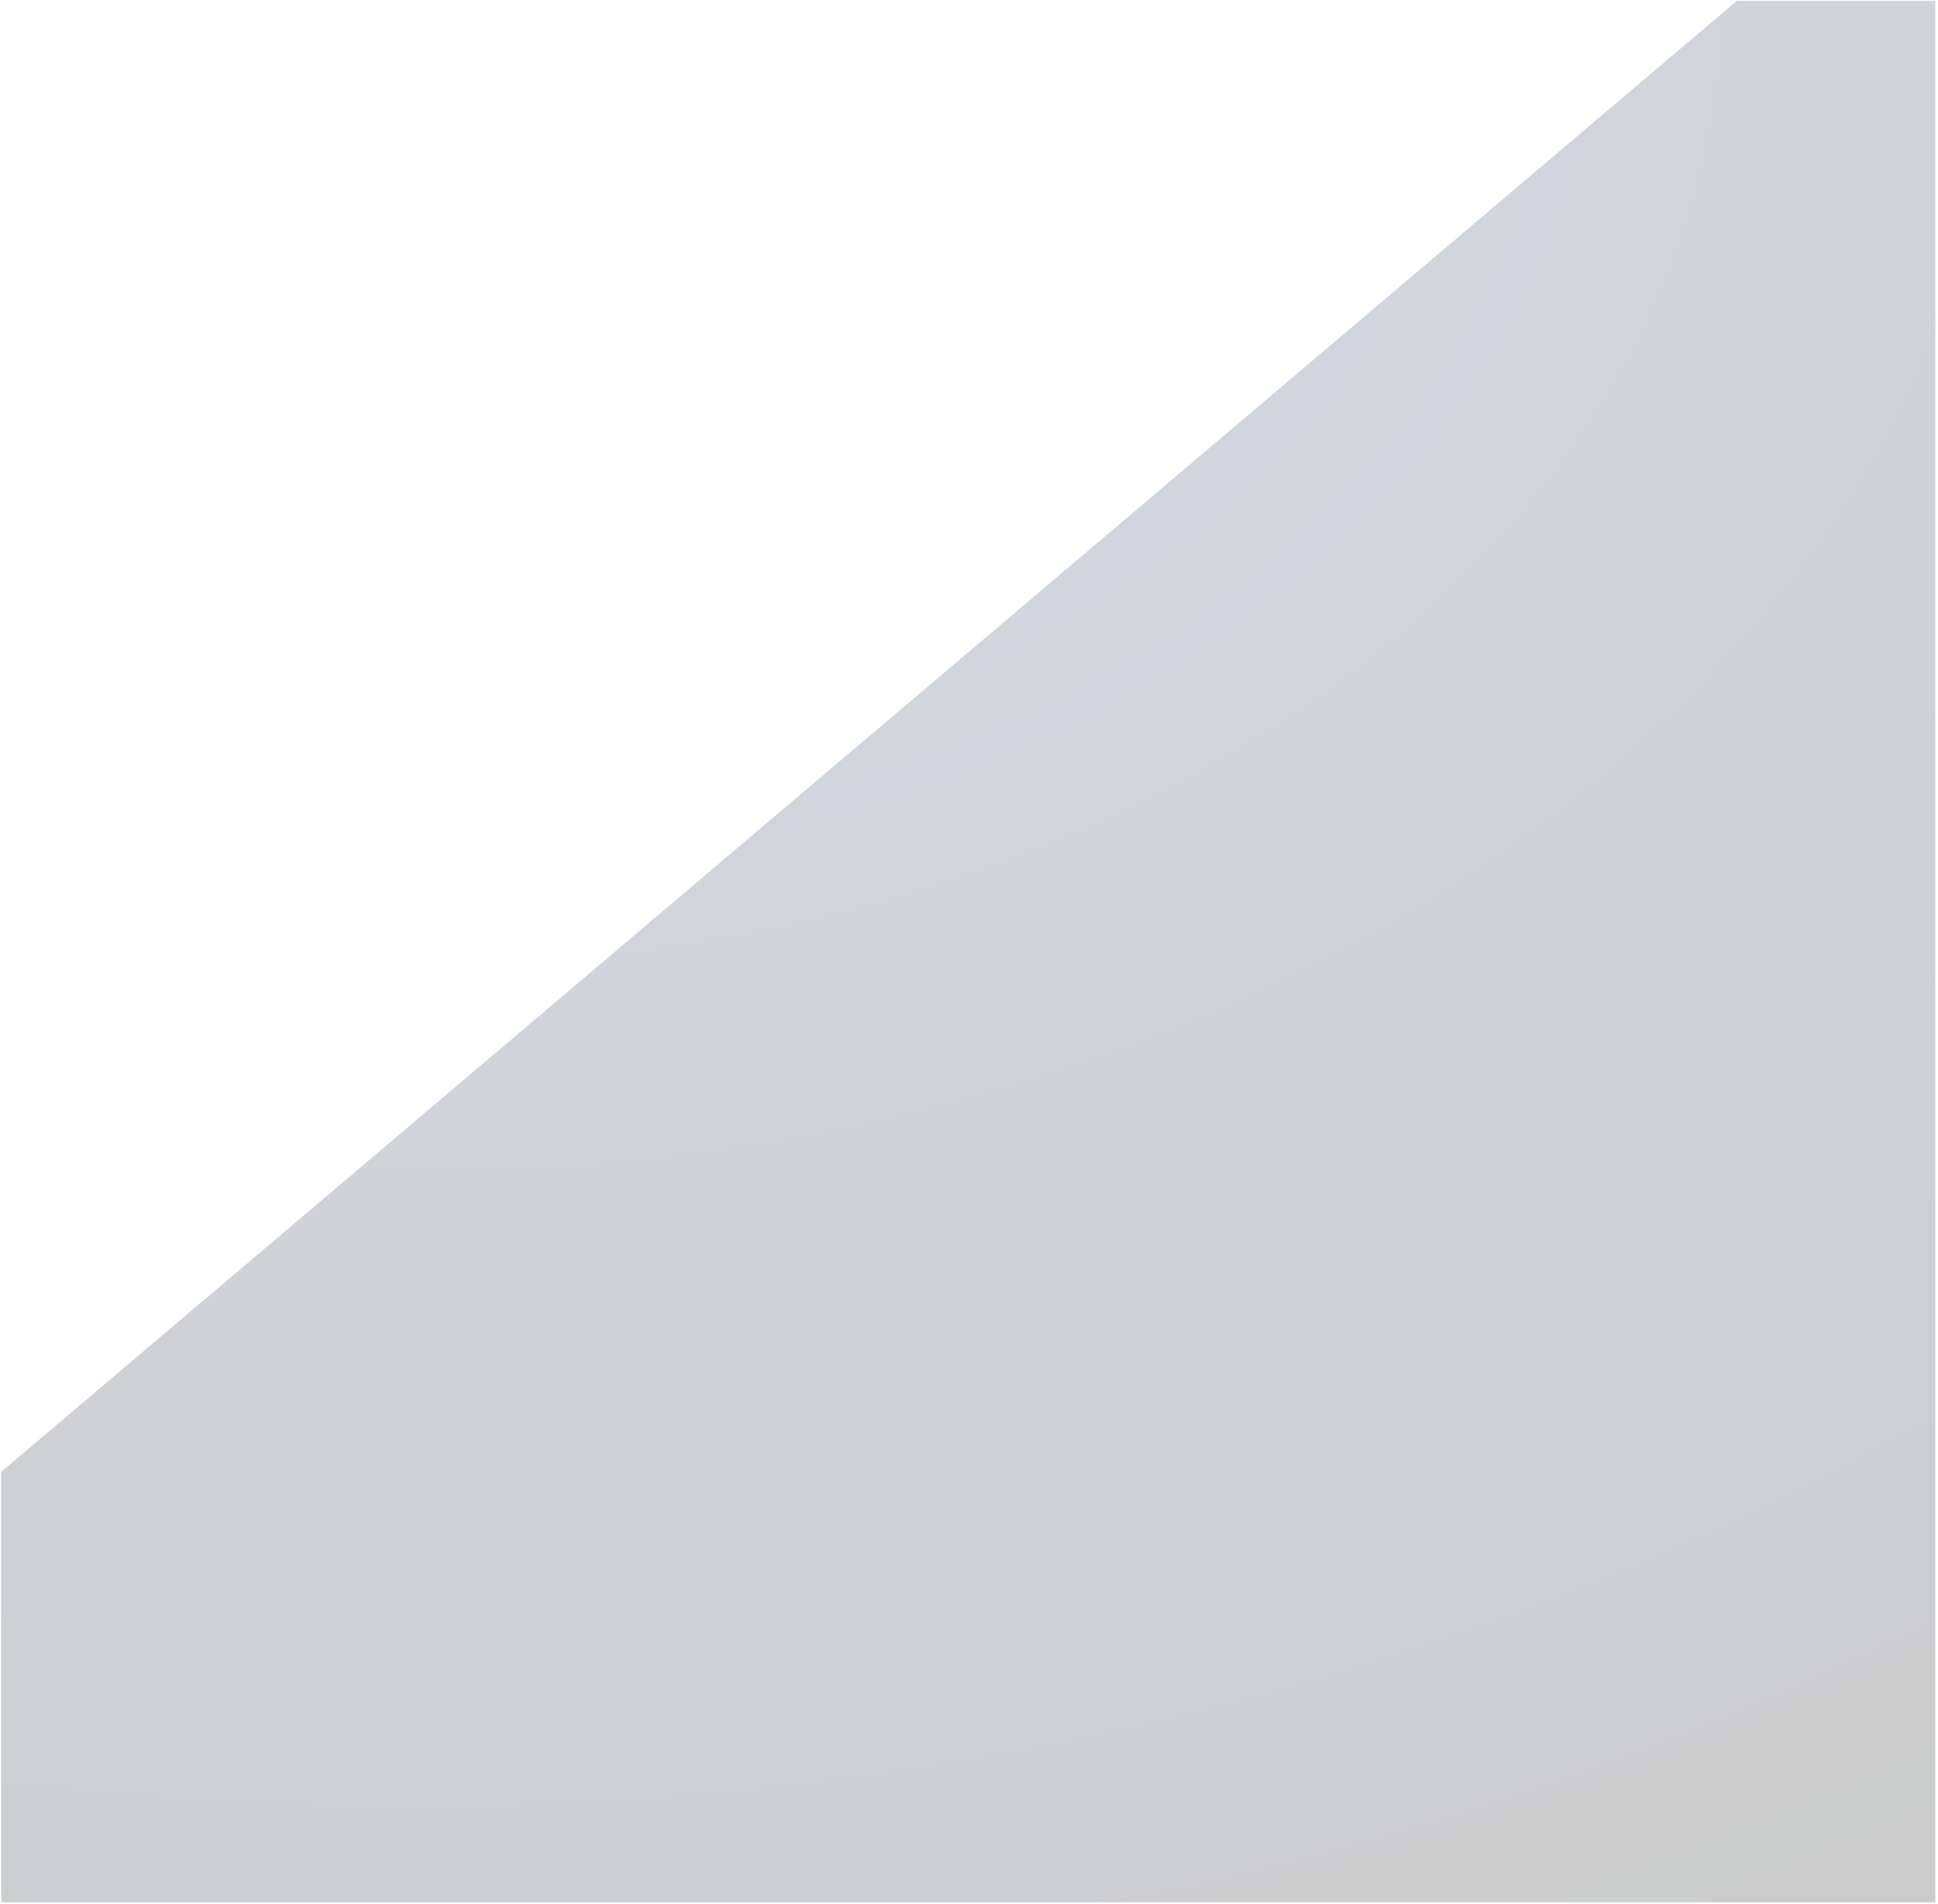 <svg width="516" height="507" viewBox="0 0 516 507" fill="none" xmlns="http://www.w3.org/2000/svg">
<path opacity="0.2" fill-rule="evenodd" clip-rule="evenodd" d="M515.29 506.478V0.235H462.443L0.313 391.872V506.478H515.29Z" fill="url(#paint0_radial_71_2894)"/>
<defs>
<radialGradient id="paint0_radial_71_2894" cx="0" cy="0" r="1" gradientUnits="userSpaceOnUse" gradientTransform="translate(114.328 3.994) scale(774.126 578.541)">
<stop offset="7e-08" stop-color="#284580"/>
<stop offset="1"/>
</radialGradient>
</defs>
</svg>
